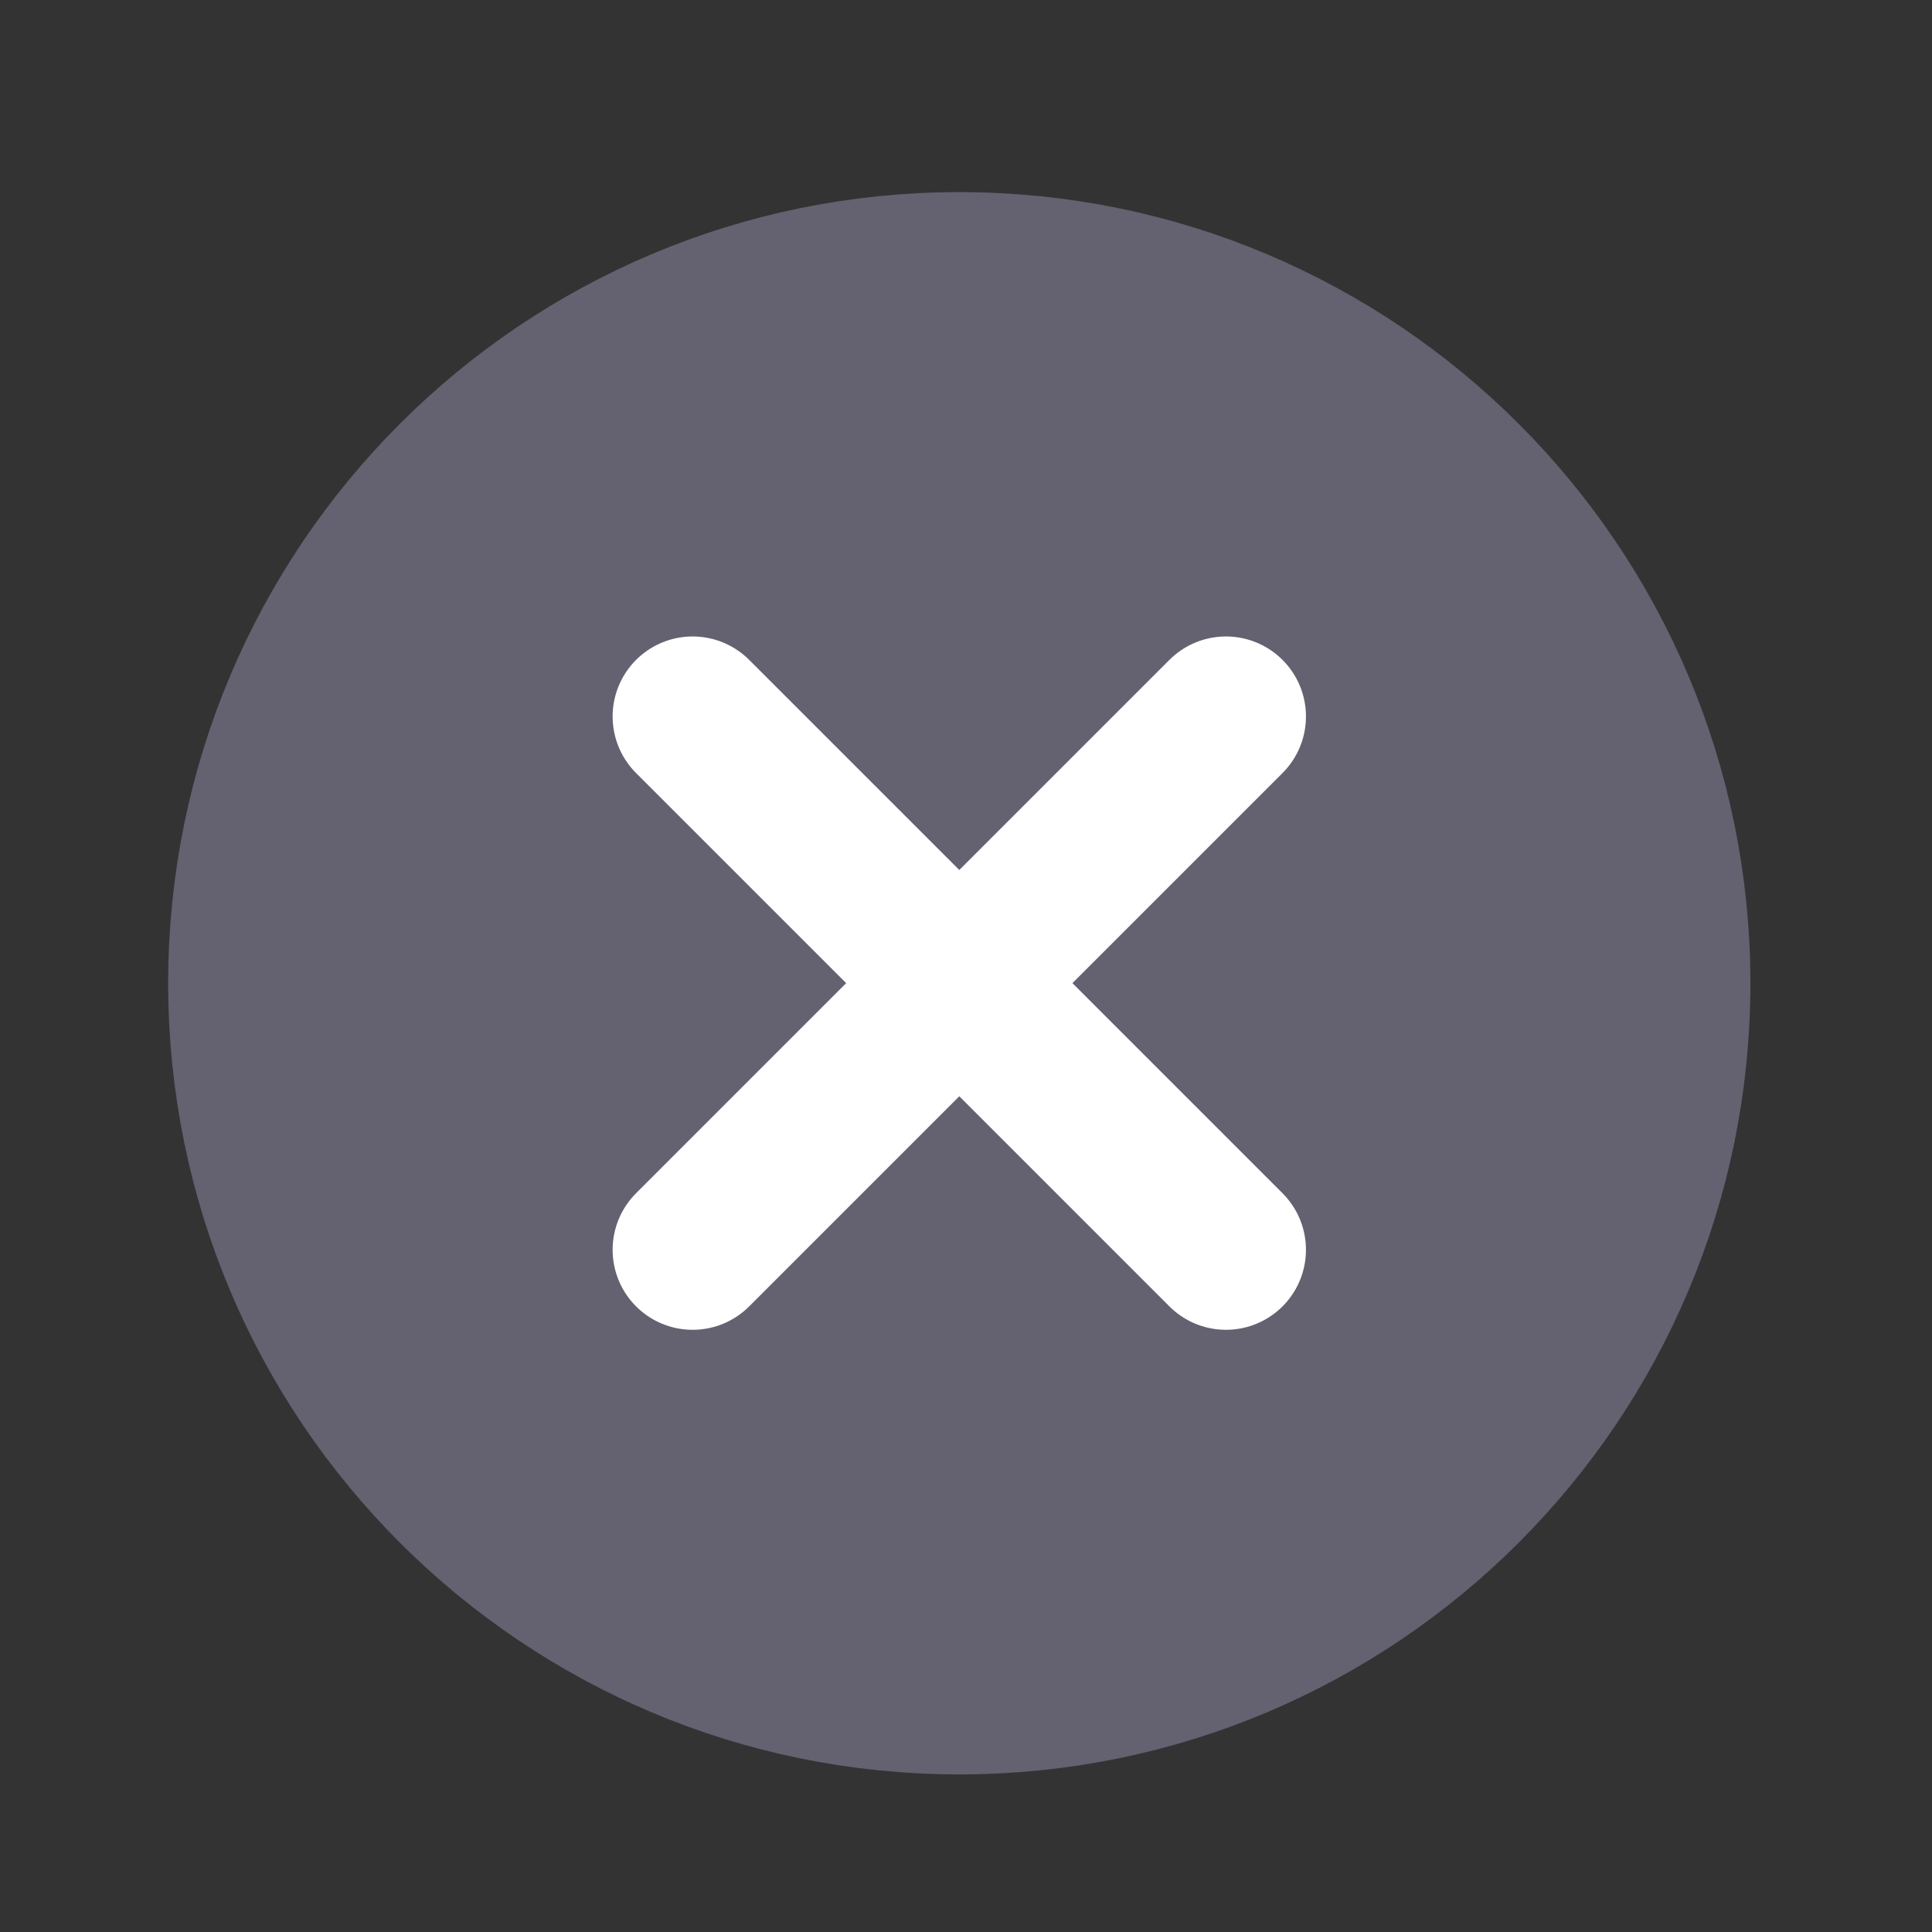 <svg width="38" height="38" viewBox="0 0 38 38" fill="none" xmlns="http://www.w3.org/2000/svg">
<rect x="0" y="0" width="38" height="38" fill="#333333" stroke="none"/>
<path fill-rule="evenodd" clip-rule="evenodd" d="M18.868 33.327C26.593 33.327 32.855 27.064 32.855 19.339C32.855 11.614 26.593 5.352 18.868 5.352C11.143 5.352 4.881 11.614 4.881 19.339C4.881 27.064 11.143 33.327 18.868 33.327Z" fill="#646170" stroke="#646170" stroke-width="3.147" stroke-linecap="round" stroke-linejoin="round"/>
<path d="M24.113 14.092L13.623 24.582" stroke="white" stroke-width="3.147" stroke-linecap="round" stroke-linejoin="round"/>
<path d="M13.623 14.092L24.113 24.582" stroke="white" stroke-width="3.147" stroke-linecap="round" stroke-linejoin="round"/>
</svg>
